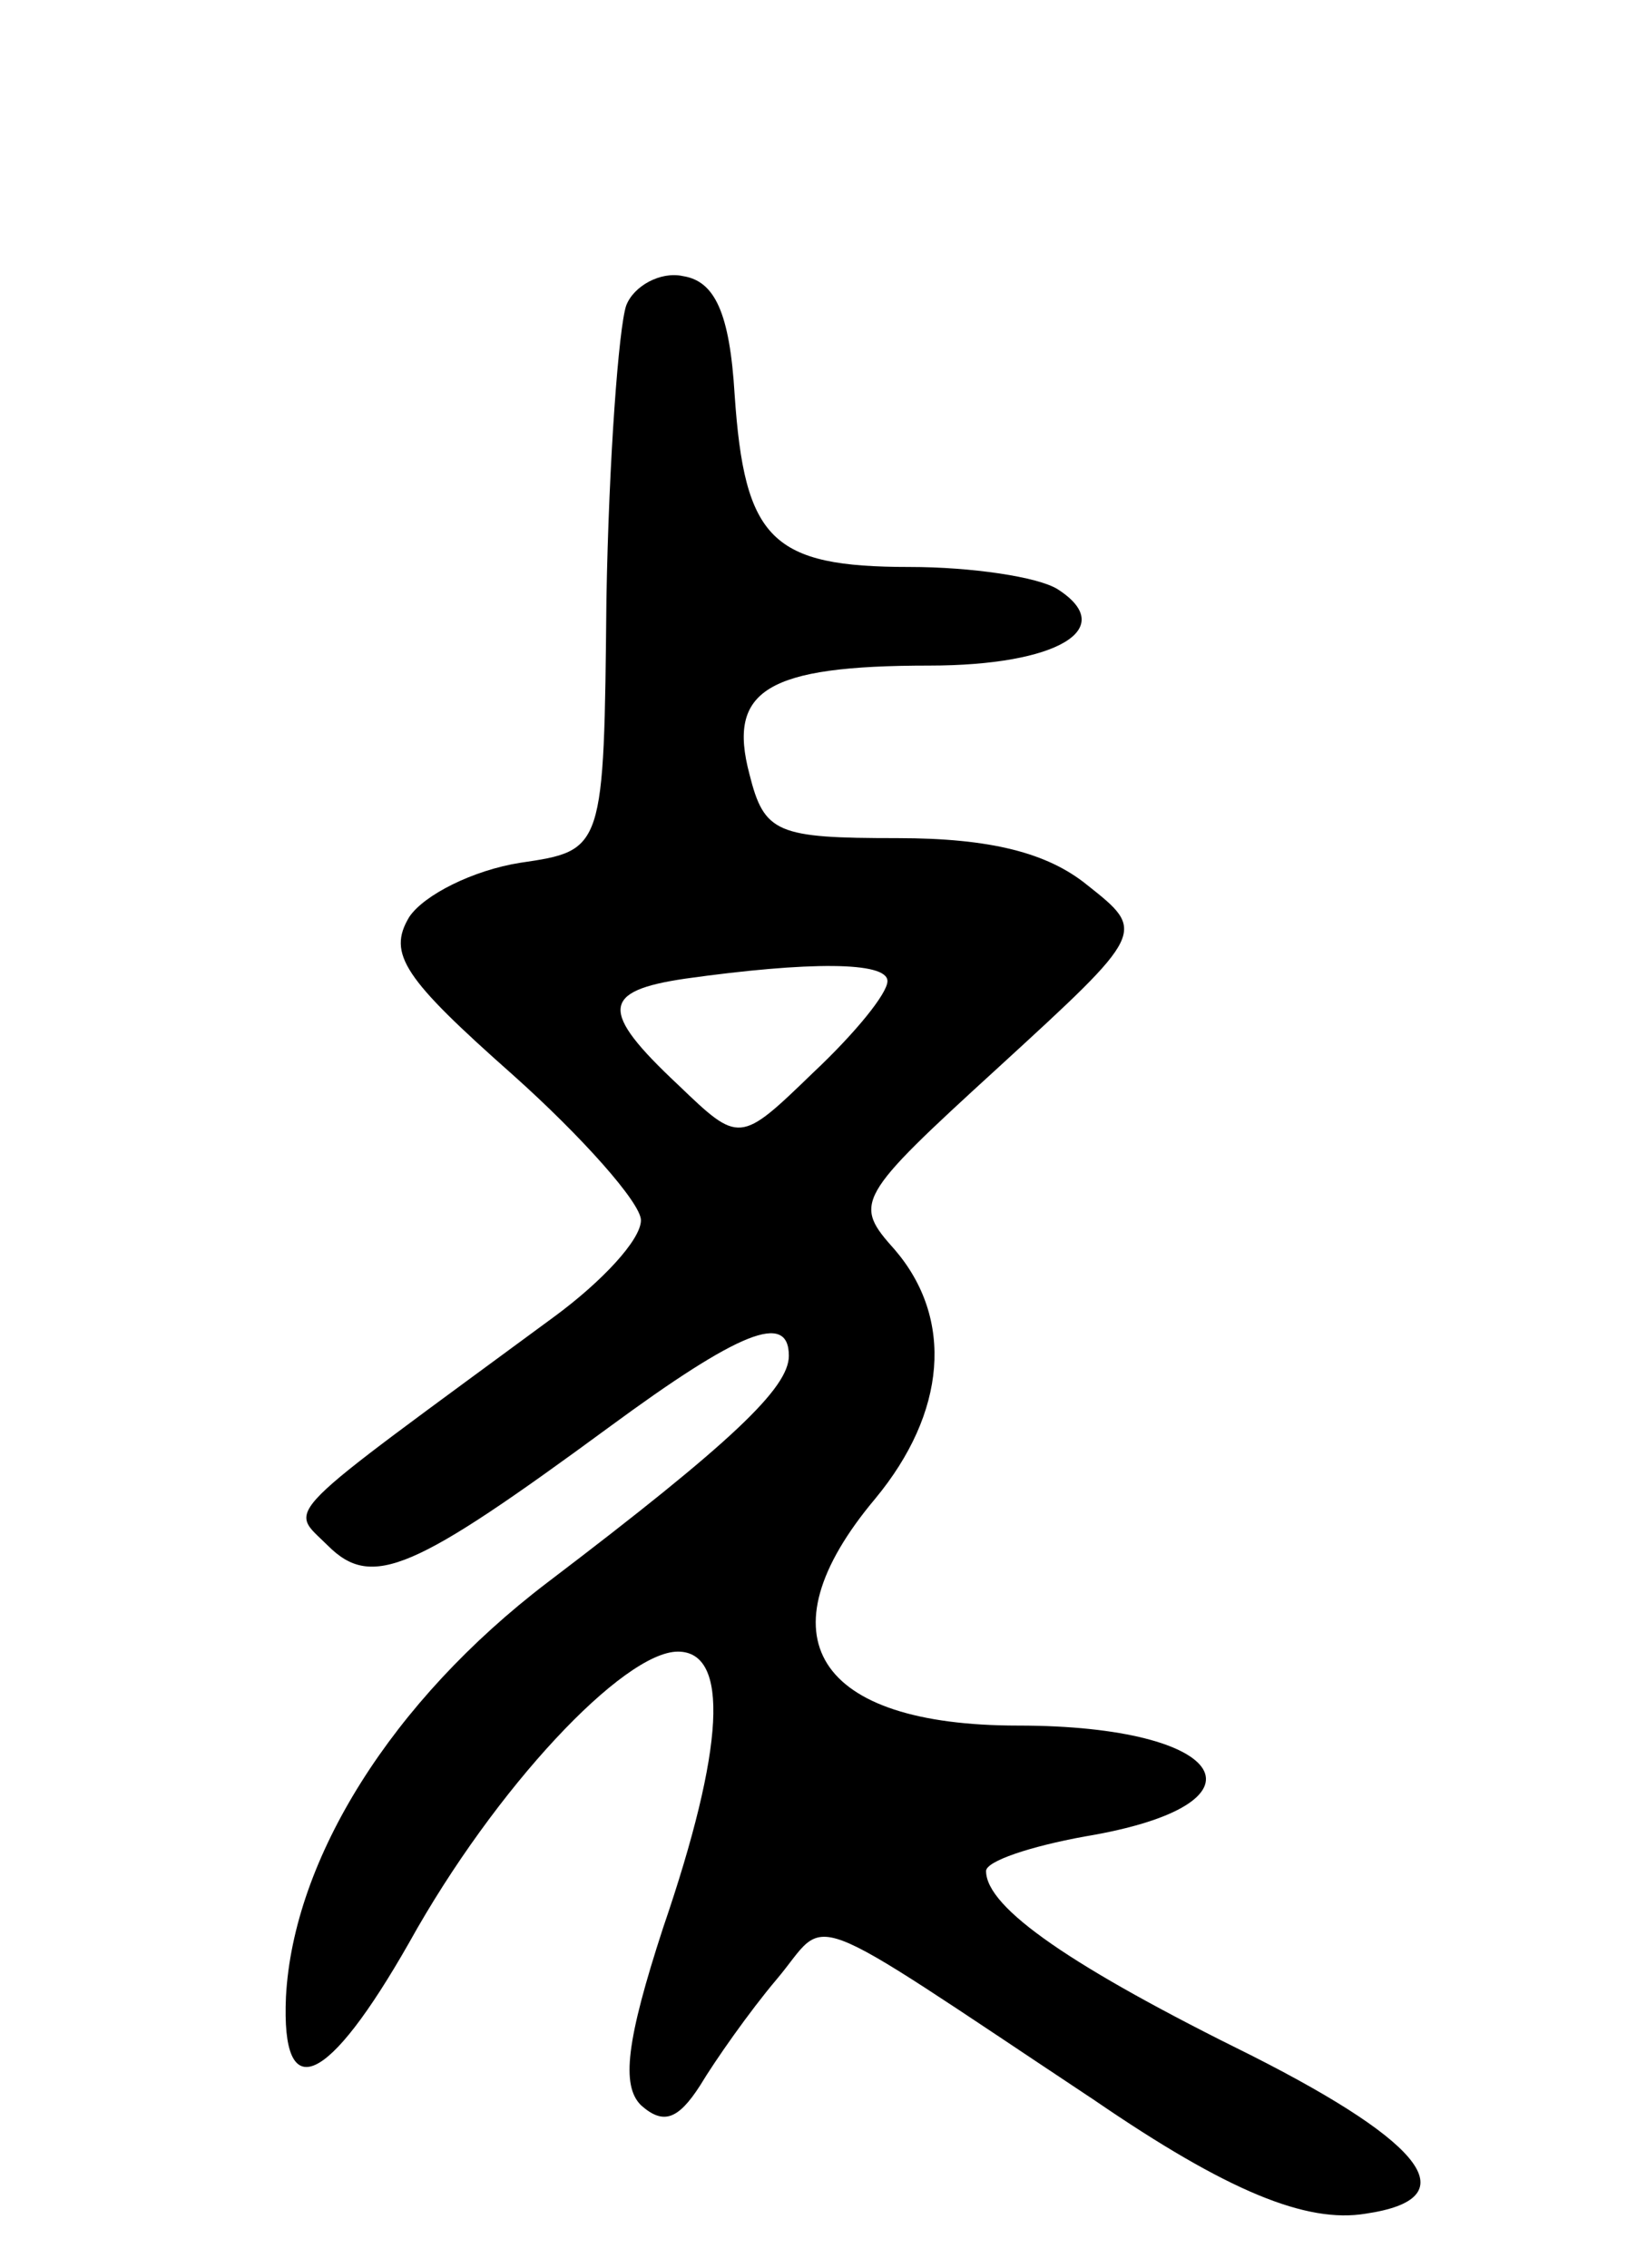 <svg version="1.0" xmlns="http://www.w3.org/2000/svg"
 width="66pt" height="92pt" viewBox="0 0 66 92"
 preserveAspectRatio="xMidYMid meet">
<g transform="translate(0,92) scale(0.1,-0.1)"
fill="#000000" stroke="none">
<path d="M254 796 c-3 -9 -7 -62 -8 -119 -1 -102 -1 -102 -35 -107 -19 -3 -39
-13 -45 -22 -9 -15 -2 -25 42 -64 28 -25 52 -52 52 -59 0 -8 -16 -25 -35 -39
-114 -84 -108 -77 -92 -93 18 -18 35 -10 114 48 53 39 73 47 73 29 0 -13 -23
-35 -98 -92 -63 -48 -103 -112 -106 -168 -2 -45 17 -36 50 22 35 63 87 118
109 118 21 0 19 -39 -6 -112 -15 -46 -17 -64 -9 -72 9 -8 15 -6 24 8 6 10 20
30 31 43 22 26 7 32 129 -49 54 -37 86 -50 110 -46 41 6 25 28 -46 64 -73 36
-108 60 -108 75 0 4 18 10 40 14 78 13 59 45 -27 45 -82 0 -105 36 -58 92 29
35 32 73 8 101 -17 19 -16 21 42 74 60 55 60 55 36 74 -16 13 -39 19 -77 19
-49 0 -54 2 -60 26 -9 34 7 44 73 44 52 0 77 15 52 31 -8 5 -35 9 -60 9 -56 0
-67 11 -71 70 -2 33 -8 46 -21 48 -9 2 -20 -4 -23 -12z m106 -274 c0 -5 -13
-21 -30 -37 -30 -29 -30 -29 -55 -5 -32 30 -31 38 3 43 50 7 82 7 82 -1z"/>
</g>
</svg>
